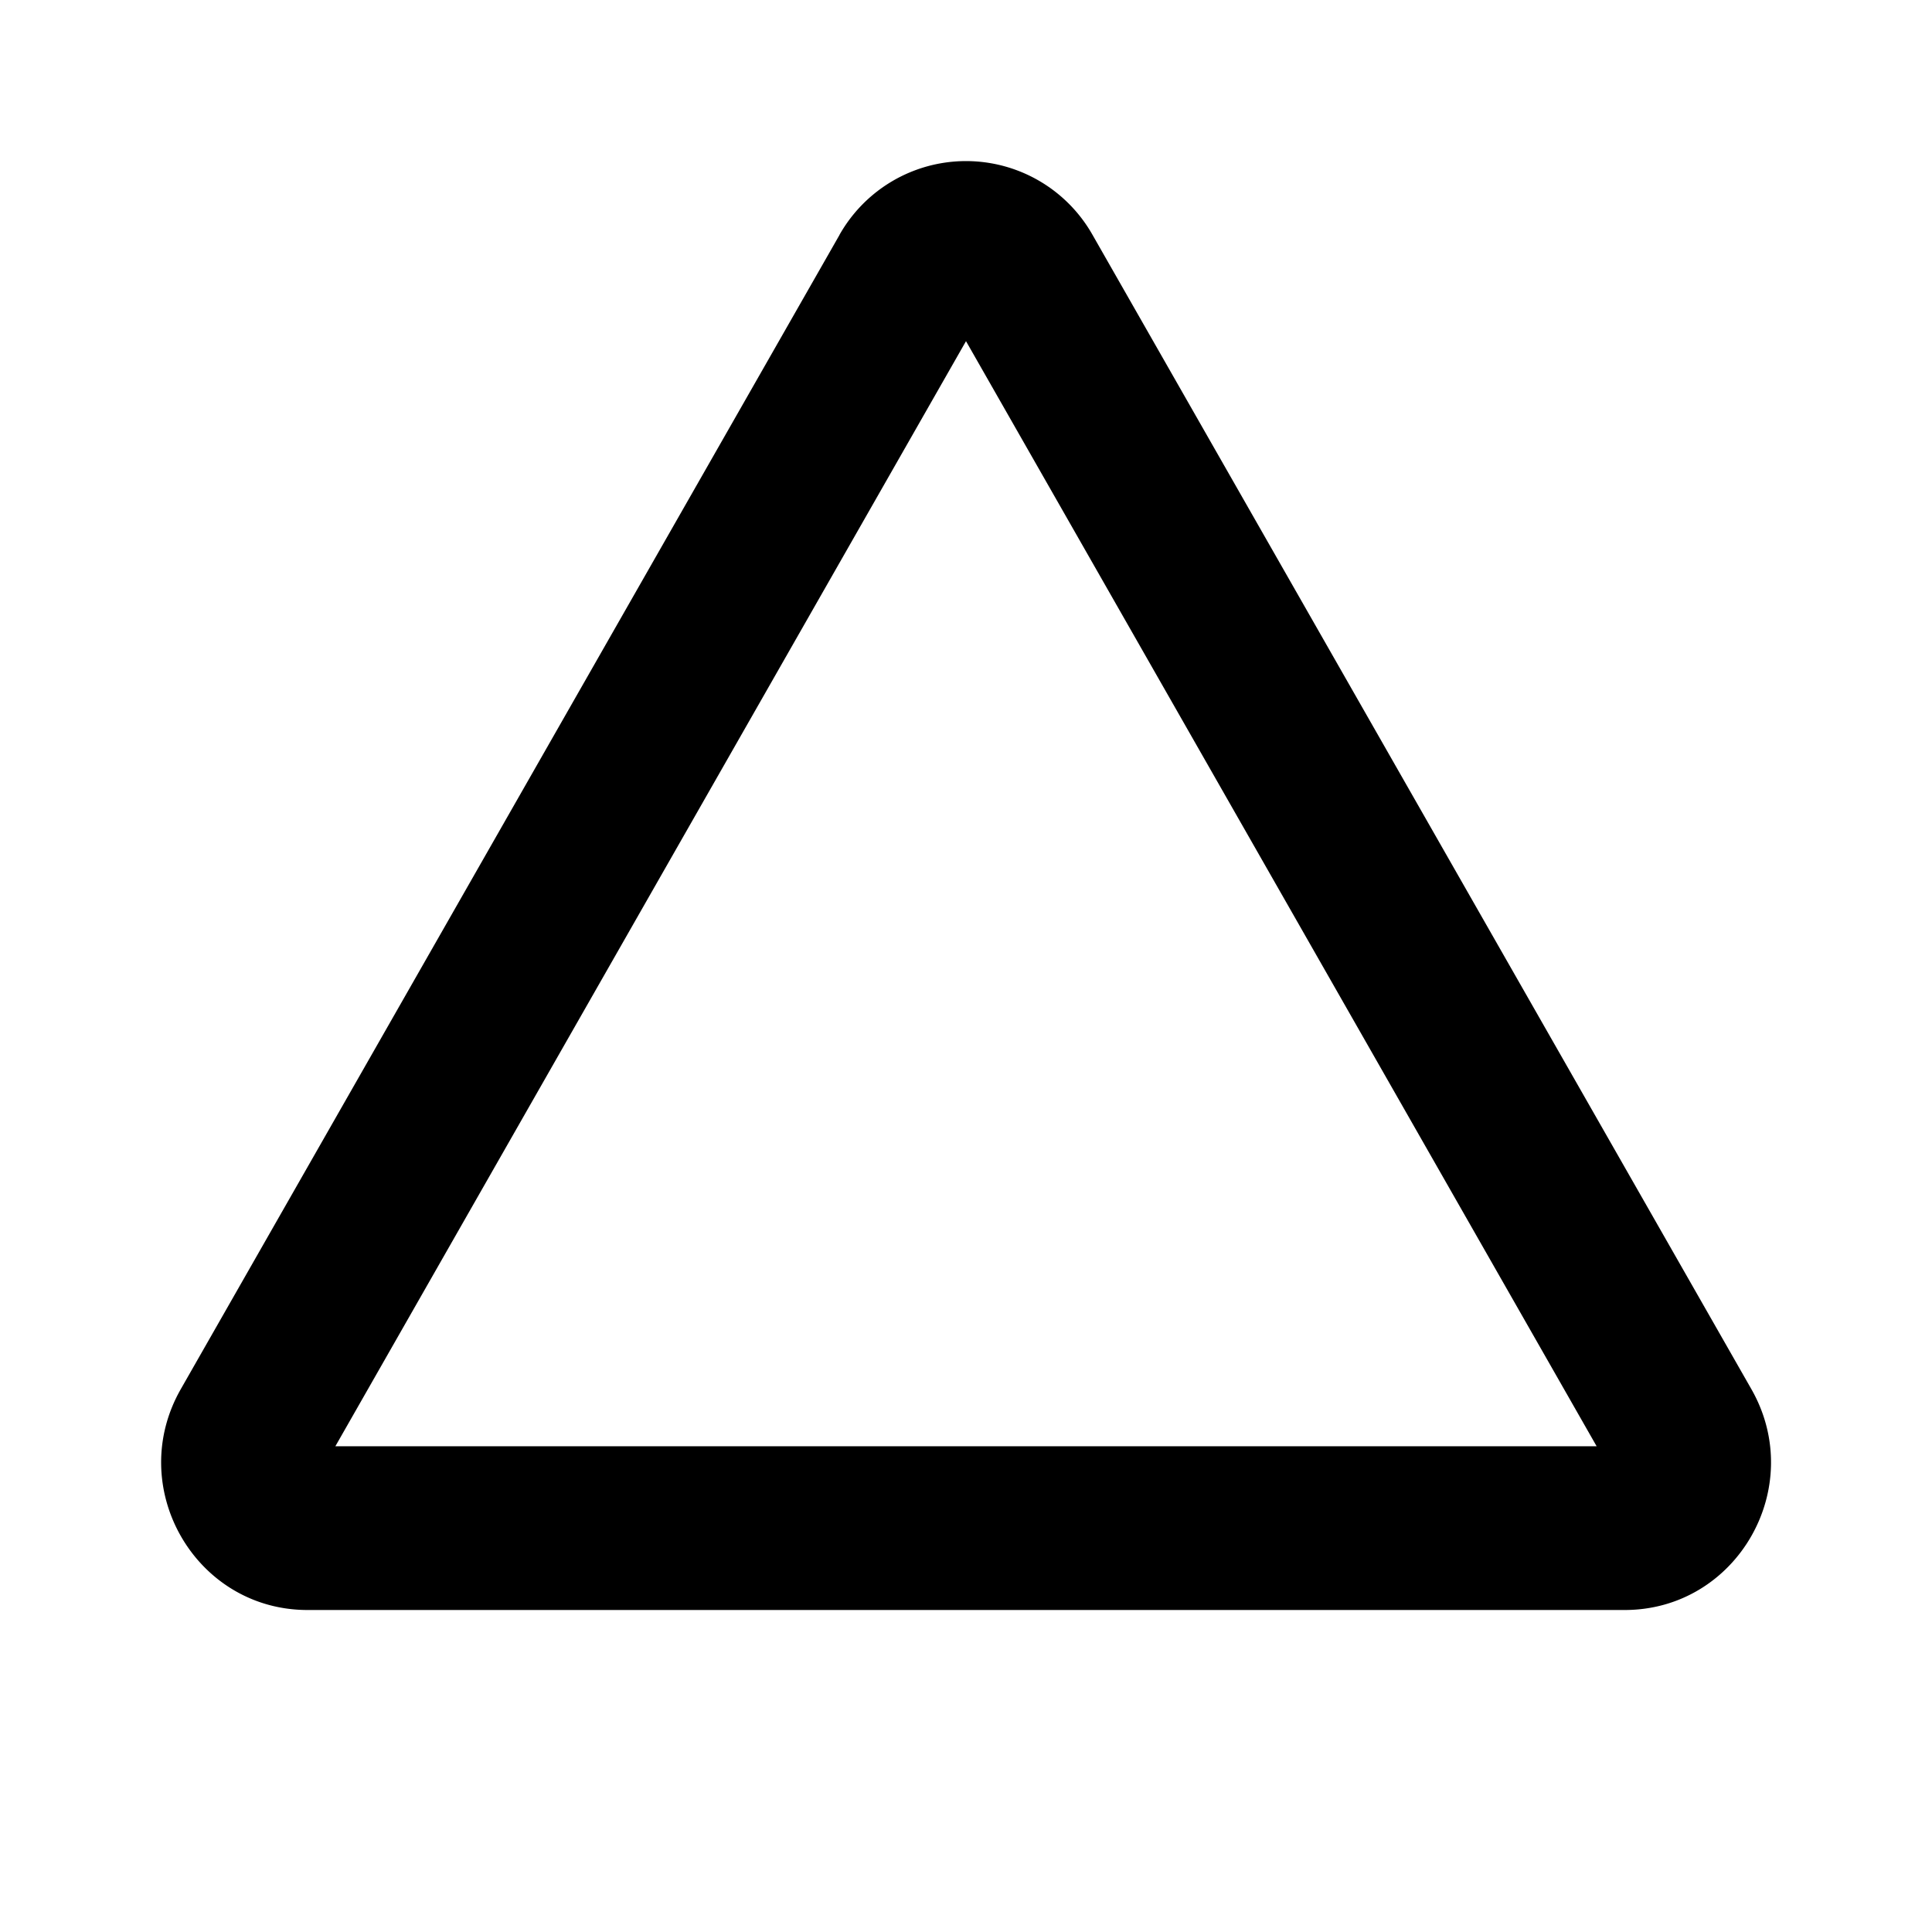 <svg xmlns="http://www.w3.org/2000/svg" aria-hidden="true" role="img" width="12" height="12" fill="currentColor" class="fluent fluent-triangle" viewBox="0 0 12 12"><path d="M5.214 1.459a.903.903 0 0 1 1.572 0l4.092 7.169c.348.61-.089 1.372-.787 1.372H1.91c-.698 0-1.135-.762-.787-1.372l4.092-7.17Zm.786.66L2.083 8.983h7.834L6 2.119Z"/></svg>